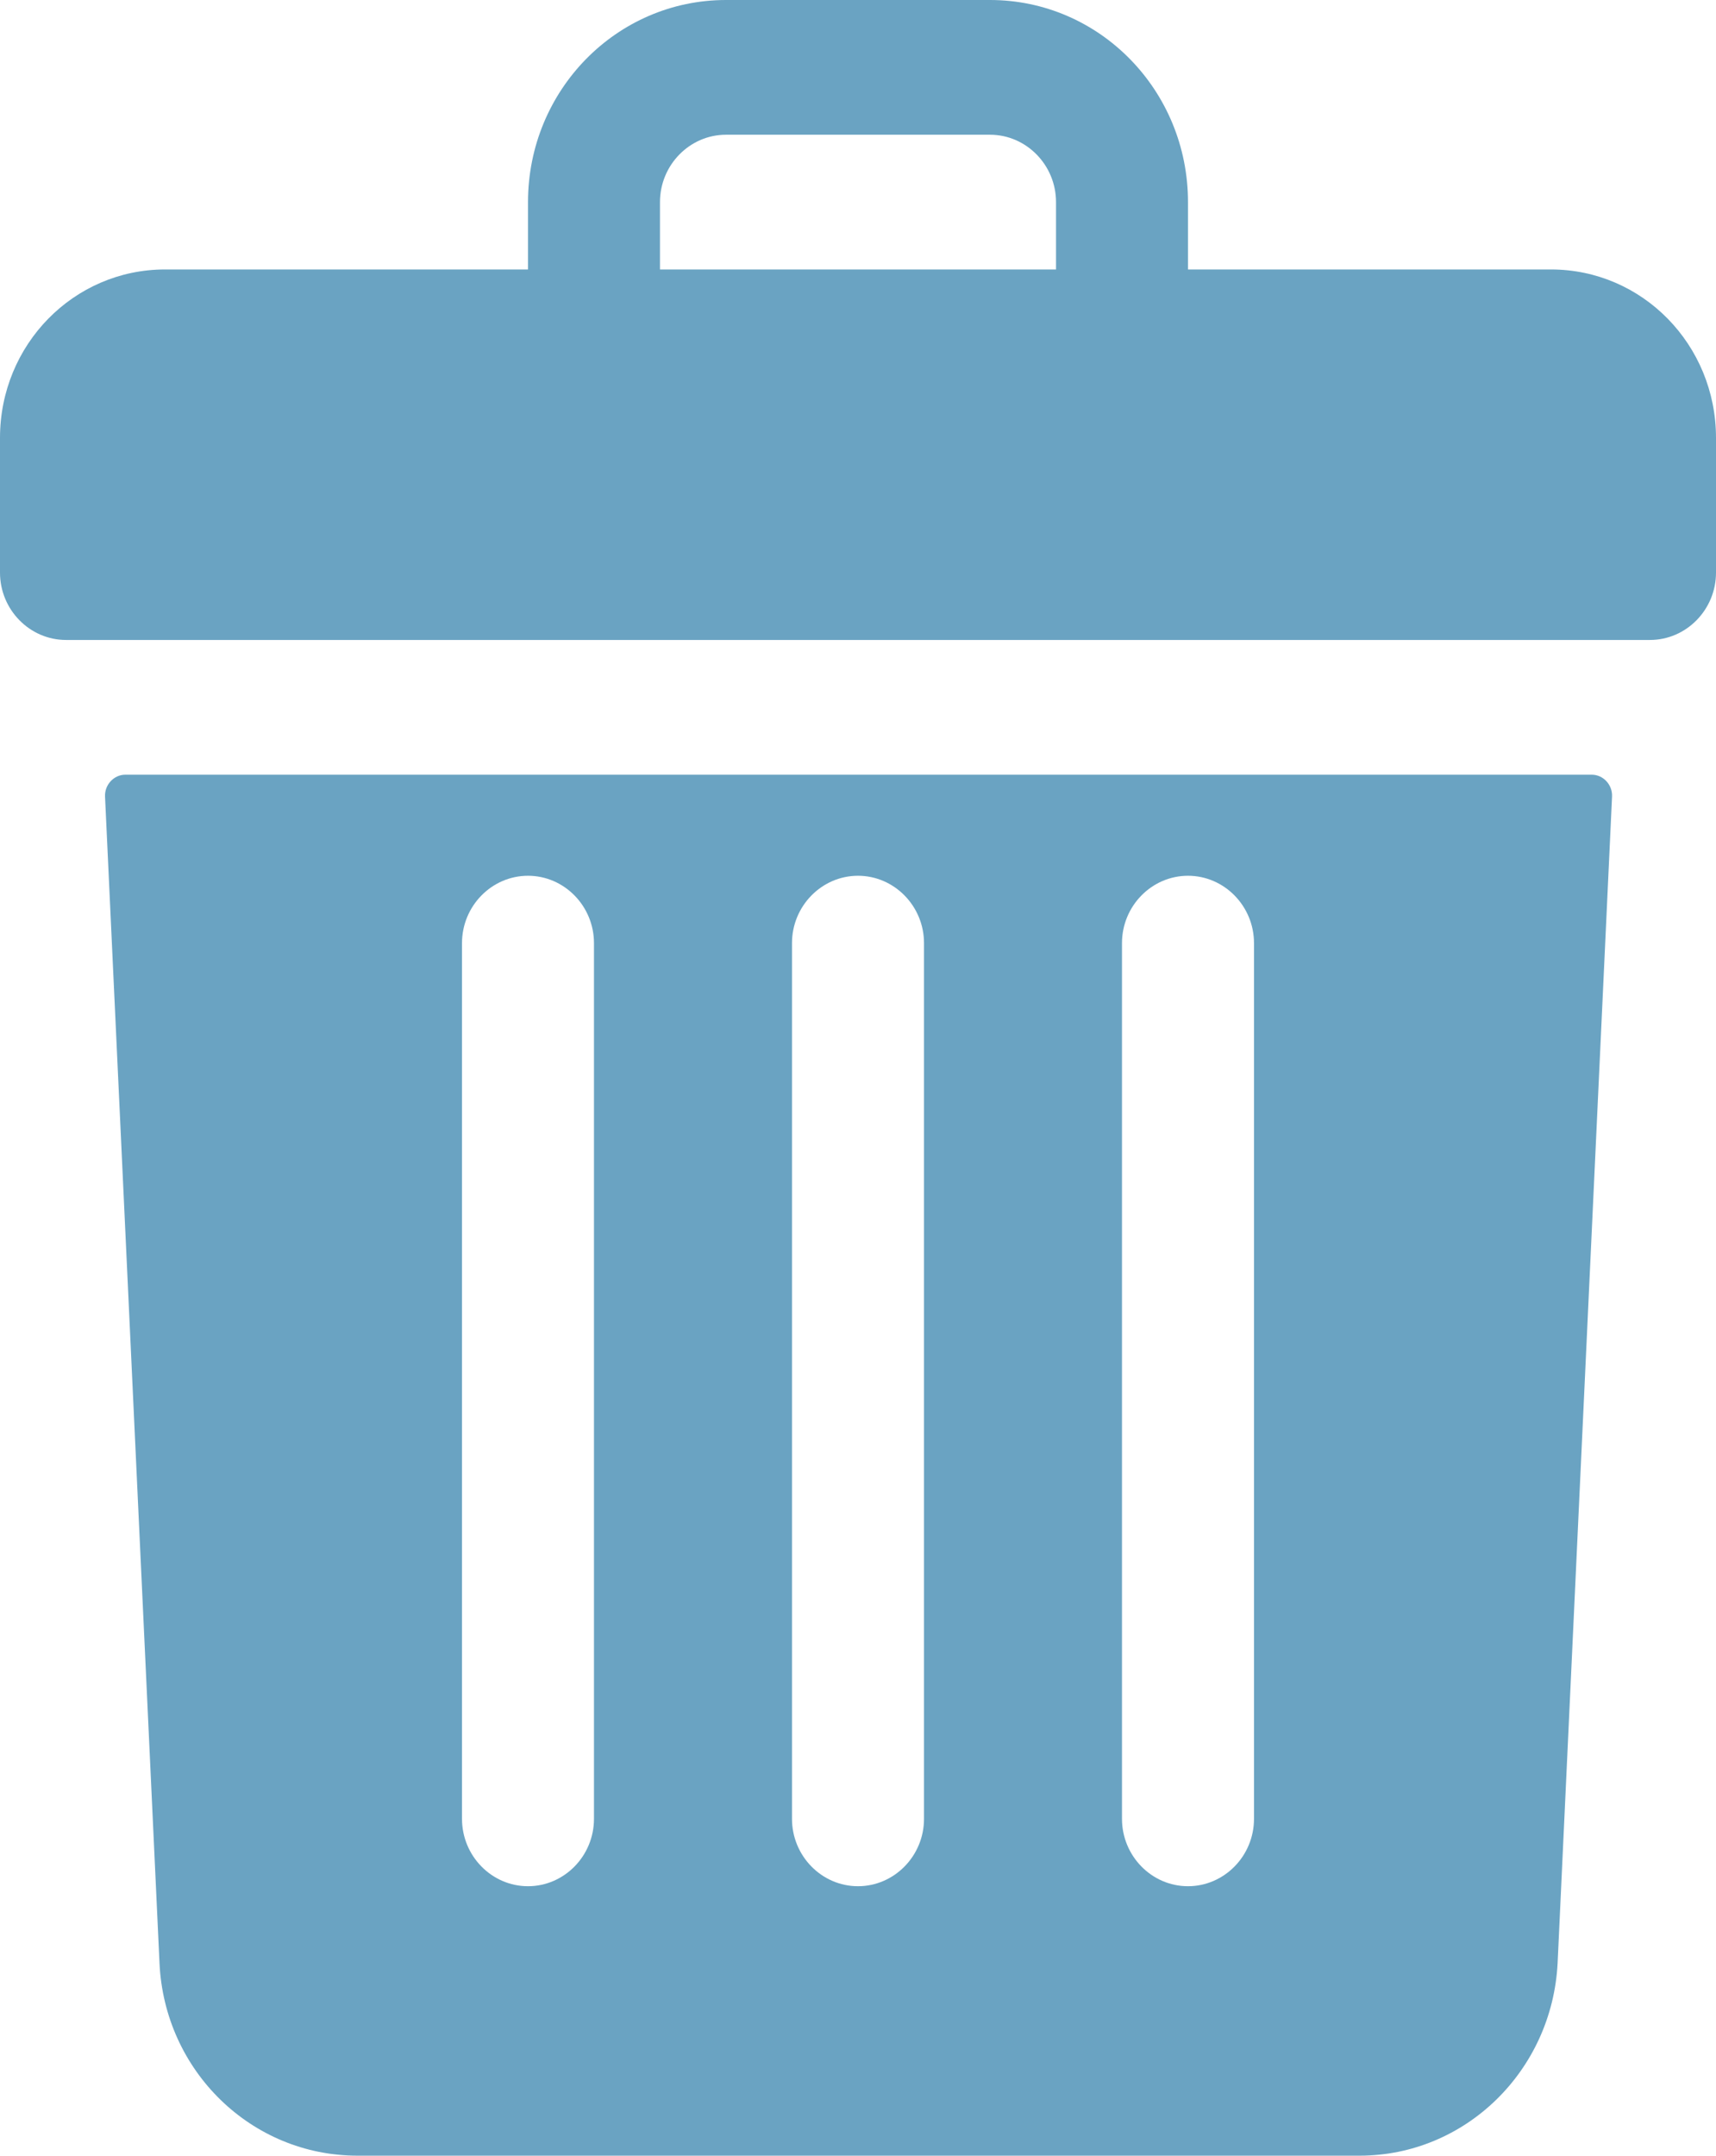 <svg width="43" height="54" viewBox="0 0 43 54" fill="none" xmlns="http://www.w3.org/2000/svg">
<path d="M38.865 6.75H29.769V5.062C29.769 2.264 27.55 0 24.808 0H18.192C15.45 0 13.231 2.264 13.231 5.062V6.75H4.135C1.847 6.75 0 8.634 0 10.969V14.344C0 15.272 0.744 16.031 1.654 16.031H41.346C42.256 16.031 43 15.272 43 14.344V10.969C43 8.634 41.153 6.75 38.865 6.75ZM16.538 5.062C16.538 4.134 17.283 3.375 18.192 3.375H24.808C25.717 3.375 26.462 4.134 26.462 5.062V6.75H16.538V5.062Z" fill="#6AA3C2"/>
<path d="M3.142 19.406C2.853 19.406 2.618 19.659 2.632 19.955L3.997 49.177C4.121 51.877 6.298 54 8.958 54H34.069C36.715 54 38.893 51.877 39.031 49.177L40.395 19.955C40.409 19.659 40.175 19.406 39.885 19.406H3.142ZM28.115 23.625C28.115 22.697 28.859 21.938 29.769 21.938C30.679 21.938 31.423 22.697 31.423 23.625V45.562C31.423 46.491 30.679 47.25 29.769 47.25C28.859 47.25 28.115 46.491 28.115 45.562V23.625ZM19.846 23.625C19.846 22.697 20.59 21.938 21.5 21.938C22.409 21.938 23.154 22.697 23.154 23.625V45.562C23.154 46.491 22.409 47.25 21.5 47.25C20.59 47.25 19.846 46.491 19.846 45.562V23.625ZM11.577 23.625C11.577 22.697 12.321 21.938 13.231 21.938C14.14 21.938 14.884 22.697 14.884 23.625V45.562C14.884 46.491 14.14 47.25 13.231 47.25C12.321 47.25 11.577 46.491 11.577 45.562V23.625Z" fill="#6AA3C2"/>
</svg>
